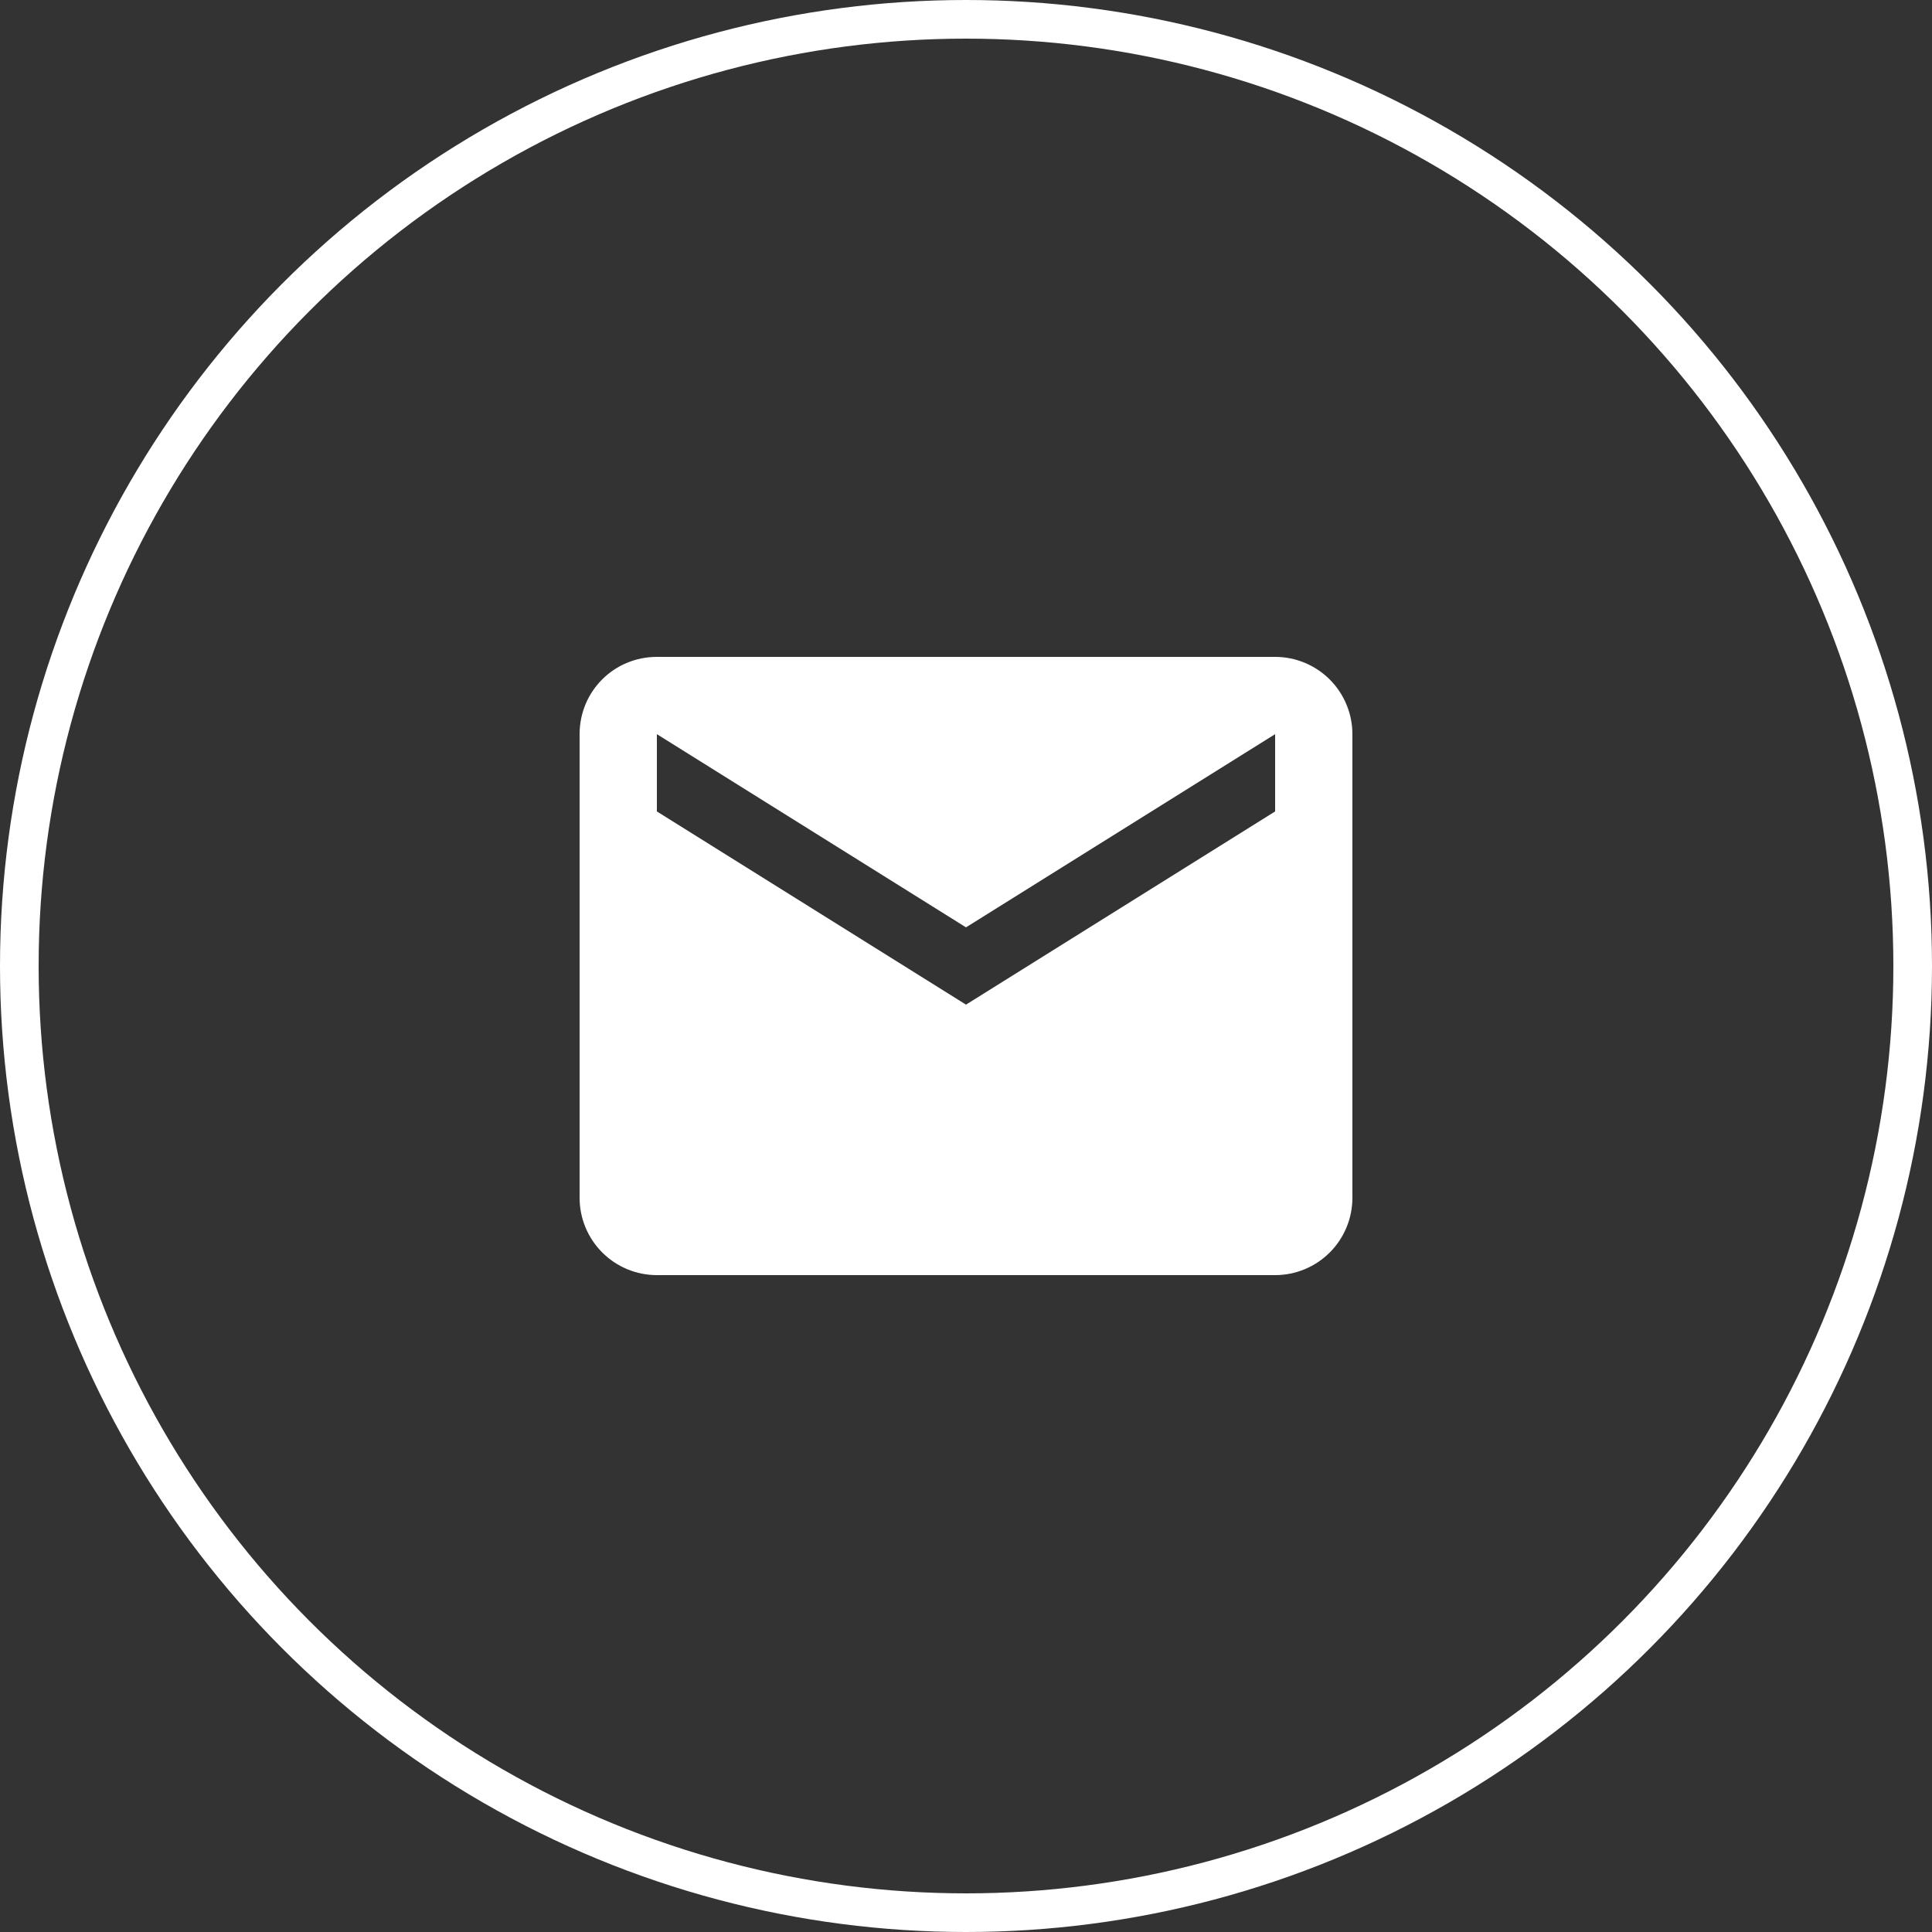 <svg width="50" height="50" viewBox="0 0 50 50" fill="none" xmlns="http://www.w3.org/2000/svg">
<rect x="0" y="0" width="50" height="50" fill="#333333" stroke="none"/>
<path d="M33 21L25 26L17 21V19L25 24L33 19M33 17H17C15.89 17 15 17.89 15 19V31C15 31.53 15.211 32.039 15.586 32.414C15.961 32.789 16.47 33 17 33H33C33.53 33 34.039 32.789 34.414 32.414C34.789 32.039 35 31.53 35 31V19C35 18.47 34.789 17.961 34.414 17.586C34.039 17.211 33.53 17 33 17Z" fill="white"/>
<circle cx="25" cy="25" r="24.5" stroke="white"/>
</svg>
